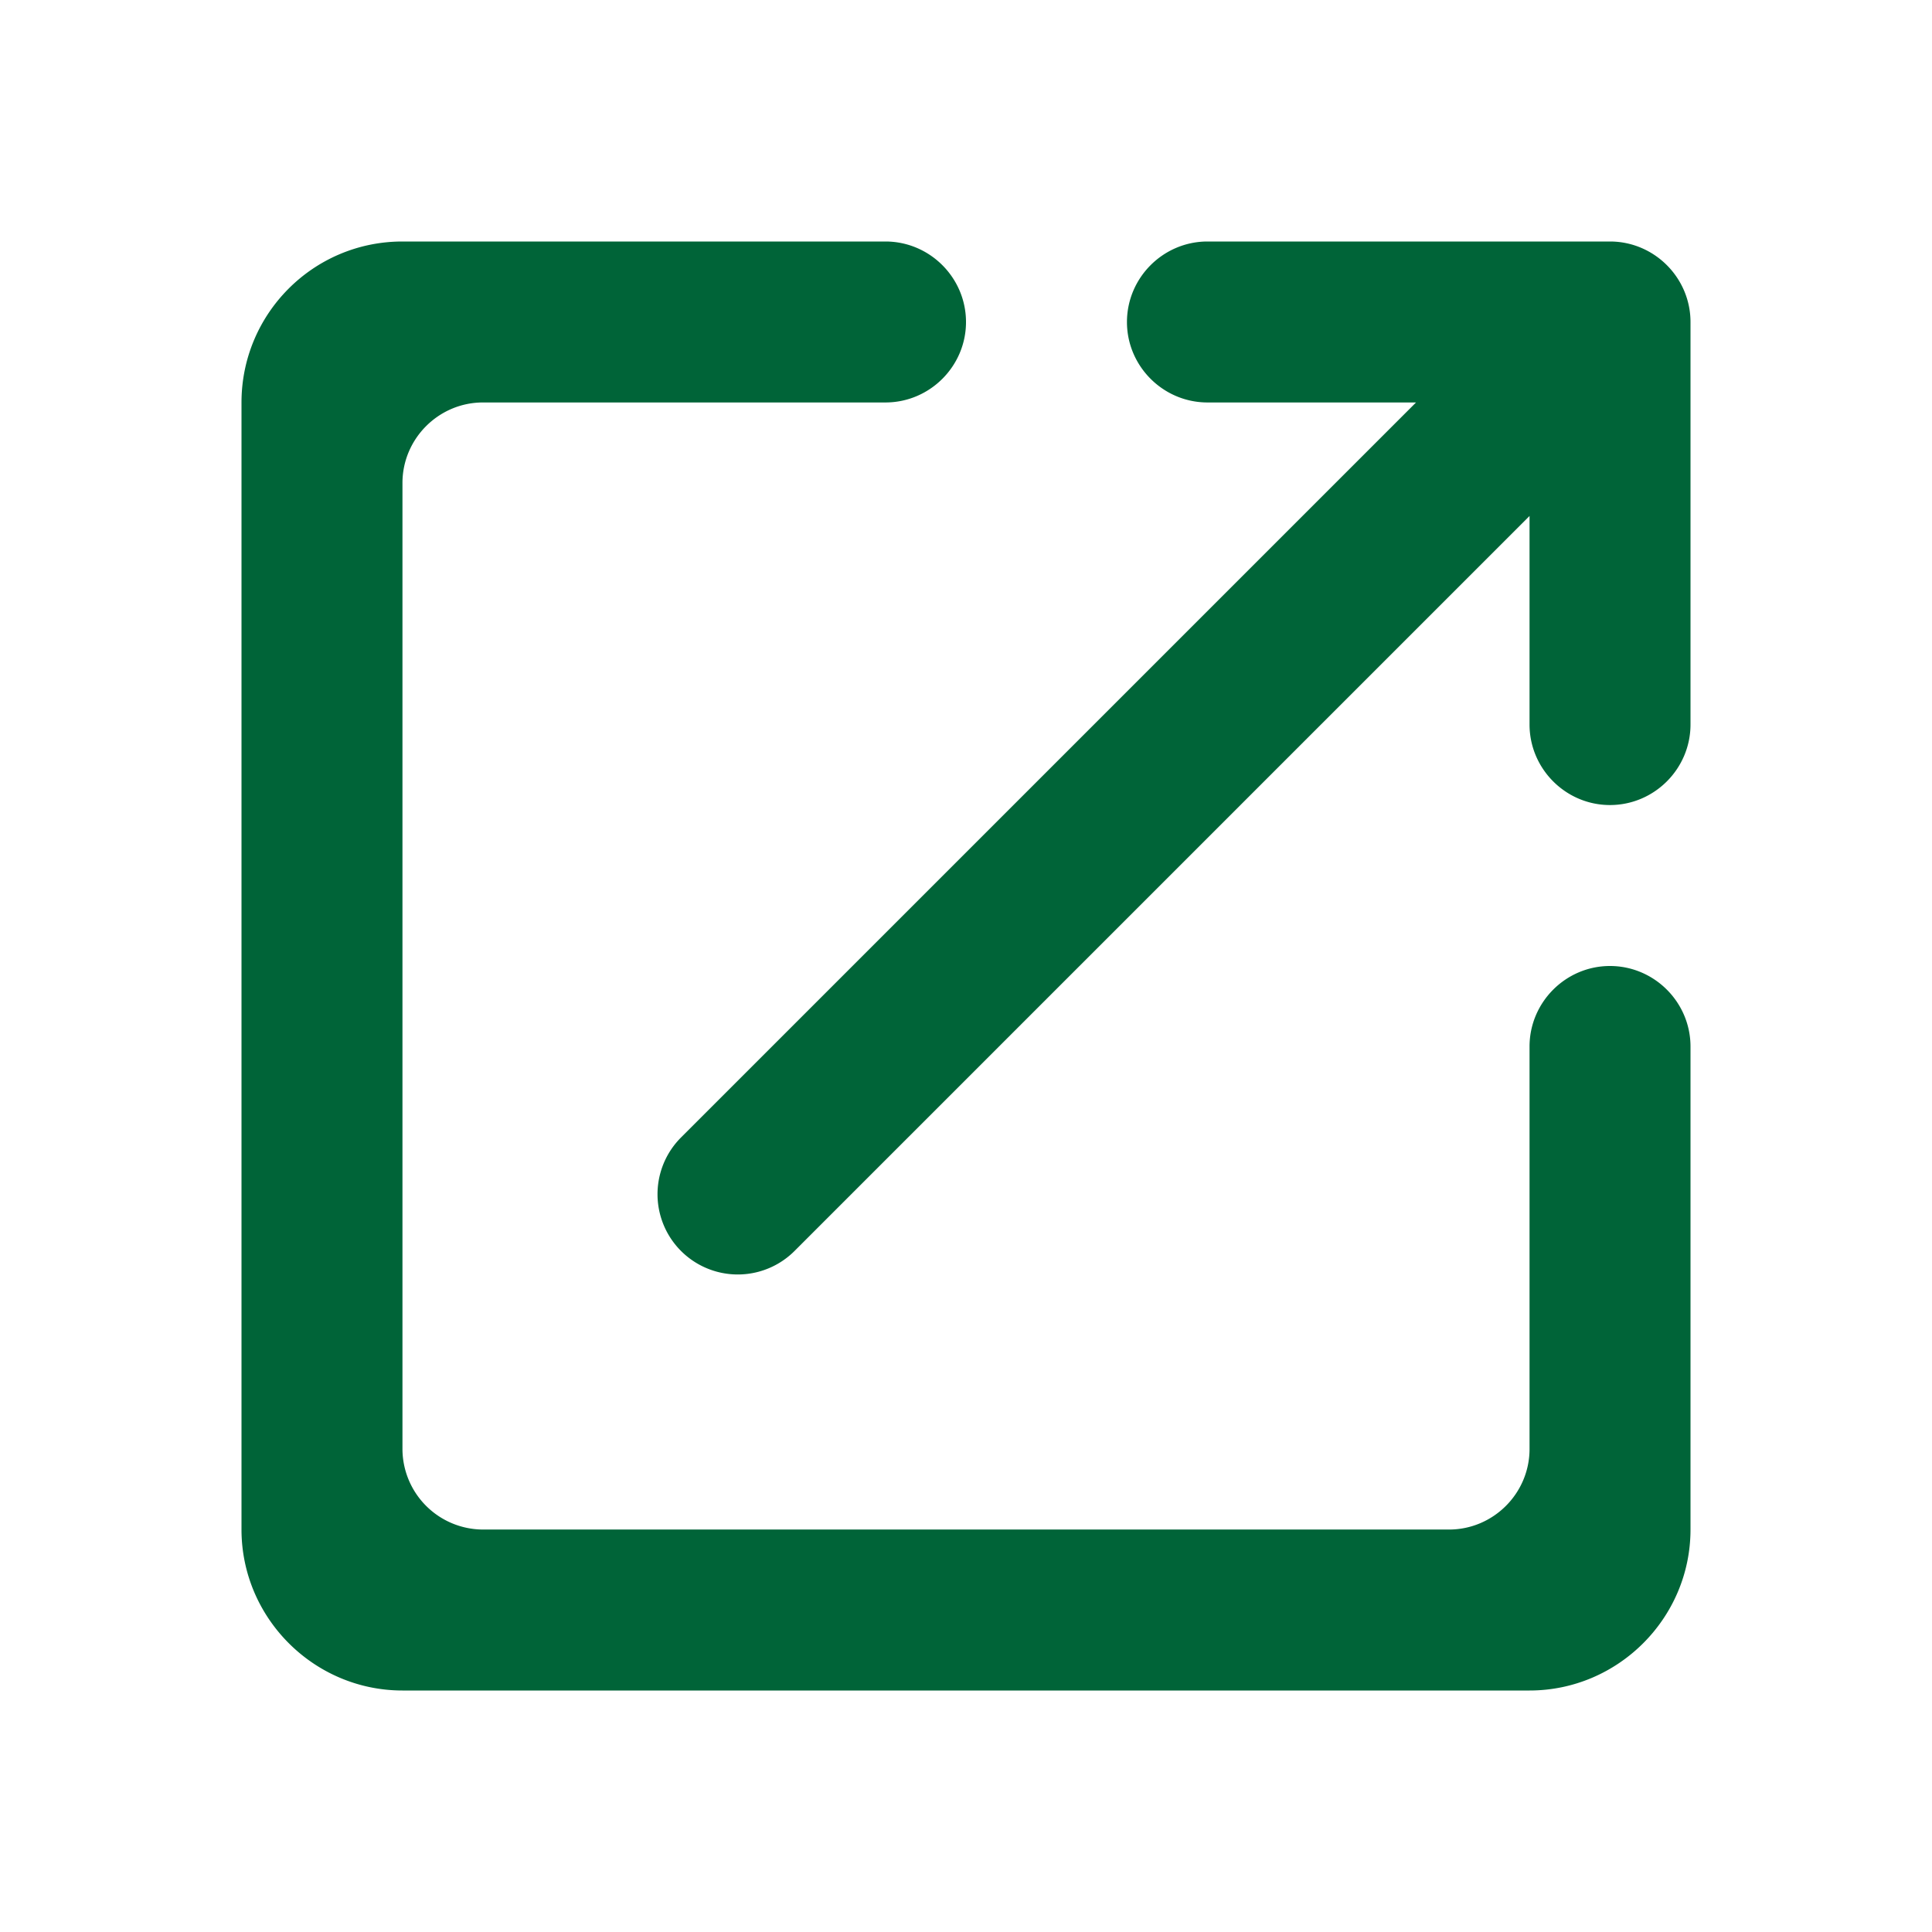 <svg width="16" height="16" viewBox="0 0 16 16" xmlns="http://www.w3.org/2000/svg" xmlns:xlink="http://www.w3.org/1999/xlink">
    <defs>
        <path id="3tejx3t99a" d="M0 0h16v16H0z"/>
    </defs>
    <g fill="none" fill-rule="evenodd">
        <mask id="pakjdz4y2b" fill="#fff">
            <use xlink:href="#3tejx3t99a"/>
        </mask>
        <path d="M12 12.667H4A.669.669 0 0 1 3.333 12V4c0-.367.3-.667.667-.667h3.333c.367 0 .667-.3.667-.666C8 2.3 7.7 2 7.333 2h-4C2.593 2 2 2.6 2 3.333v9.334C2 13.4 2.6 14 3.333 14h9.334C13.4 14 14 13.4 14 12.667v-4C14 8.3 13.7 8 13.333 8c-.366 0-.666.3-.666.667V12c0 .367-.3.667-.667.667zm-2.667-10c0 .366.3.666.667.666h1.727L5.64 9.42a.664.664 0 1 0 .94.94l6.087-6.087V6c0 .367.3.667.666.667.367 0 .667-.3.667-.667V2.667C14 2.3 13.7 2 13.333 2H10c-.367 0-.667.3-.667.667z" fill="#006438" fill-rule="nonzero" mask="url(#pakjdz4y2b)"/>
    </g>
</svg>
